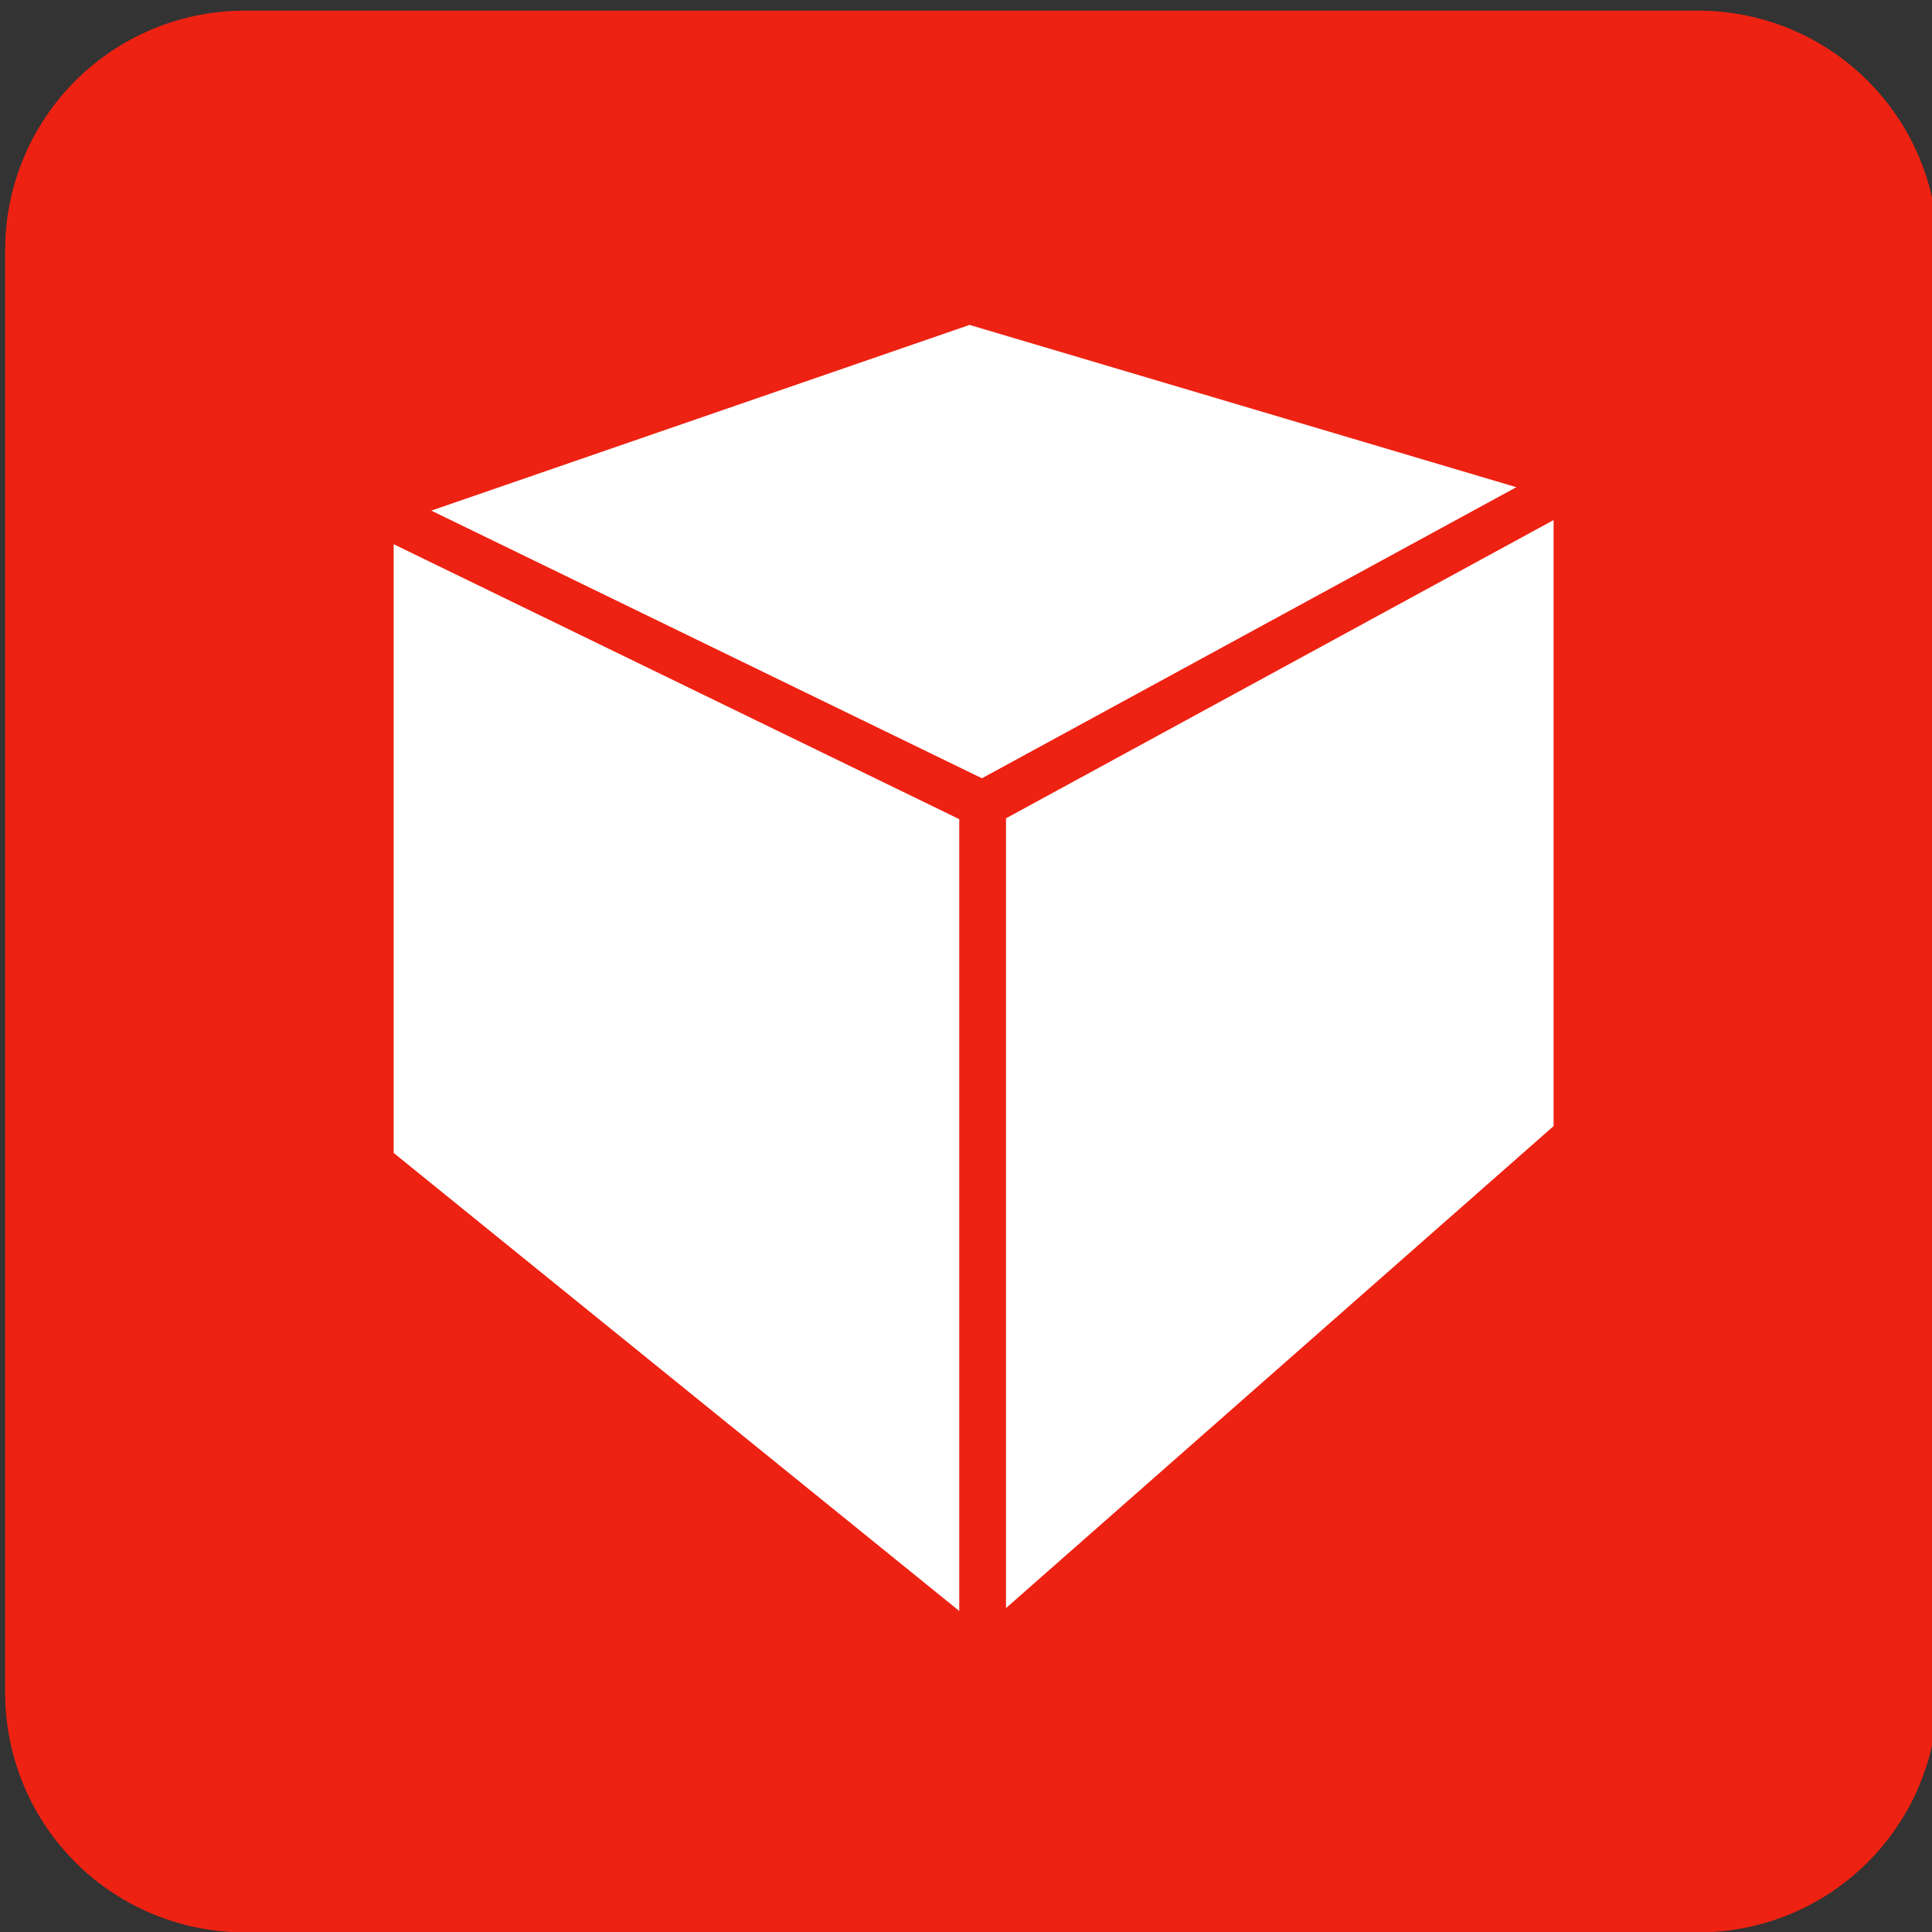 <?xml version="1.0" encoding="UTF-8" standalone="no"?>
<!-- Created with Inkscape (http://www.inkscape.org/) -->

<svg
   xmlns:dc="http://purl.org/dc/elements/1.1/"
   xmlns:cc="http://creativecommons.org/ns#"
   xmlns:rdf="http://www.w3.org/1999/02/22-rdf-syntax-ns#"
   xmlns:svg="http://www.w3.org/2000/svg"
   xmlns="http://www.w3.org/2000/svg"
   xmlns:sodipodi="http://sodipodi.sourceforge.net/DTD/sodipodi-0.dtd"
   xmlns:inkscape="http://www.inkscape.org/namespaces/inkscape"
   width="500"
   height="500"
   id="svg2"
   version="1.1"
   inkscape:version="0.48.3.1 r9886"
   sodipodi:docname="logo-by-cth-ver-gf.svg"
   inkscape:export-filename="/home/cth451/文档/git/WeCase-icon/View/logo-by-cth-ver-gf.png"
   inkscape:export-xdpi="90"
   inkscape:export-ydpi="90">
  <rect width="100%" height="100%" fill="#333333" stroke="none"/>
  <defs
     id="defs4">
    <inkscape:perspective
       sodipodi:type="inkscape:persp3d"
       inkscape:vp_x="-429.42159 : 624.12586 : 1"
       inkscape:vp_y="0 : 1879.7704 : 0"
       inkscape:vp_z="913.80815 : 650.99278 : 1"
       inkscape:persp3d-origin="555.06353 : 115.00625 : 1"
       id="perspective3755" />
  </defs>
  <sodipodi:namedview
     id="base"
     pagecolor="#ffffff"
     bordercolor="#666666"
     borderopacity="1.0"
     inkscape:pageopacity="0.0"
     inkscape:pageshadow="2"
     inkscape:zoom="0.7"
     inkscape:cx="227.86431"
     inkscape:cy="243.99568"
     inkscape:document-units="px"
     inkscape:current-layer="layer1"
     showgrid="false"
     inkscape:window-width="1020"
     inkscape:window-height="650"
     inkscape:window-x="298"
     inkscape:window-y="70"
     inkscape:window-maximized="0" />
  <g
     inkscape:label="Layer 1"
     inkscape:groupmode="layer"
     id="layer1"
     transform="translate(0,-552.362)">
    <rect
       style="fill:#ee2212;fill-opacity:1;stroke:#ee2212;stroke-width:123.947;stroke-linecap:round;stroke-linejoin:round;stroke-miterlimit:4;stroke-opacity:1;stroke-dasharray:none"
       id="rect2985"
       width="376.239"
       height="373.382"
       x="63.309"
       y="617.1" />
    <g
       sodipodi:type="inkscape:box3d"
       style="fill:#ffffff;fill-opacity:1;stroke:#ee2212;stroke-width:11.1;stroke-linecap:round;stroke-linejoin:bevel;stroke-miterlimit:4;stroke-opacity:1;stroke-dasharray:none;stroke-dashoffset:0"
       id="g3757"
       inkscape:perspectiveID="#perspective3755"
       inkscape:corner0="0.87421674 : 0.016254084 : 0 : 1"
       inkscape:corner7="0.43993722 : -0.15328033 : 0.43795265 : 1"
       inkscape:export-filename="/home/cth451/文档/git/WeCase-icon/View/logo-by-cth-ver-gf.png"
       inkscape:export-xdpi="90"
       inkscape:export-ydpi="90">
      <path
         sodipodi:type="inkscape:box3dside"
         id="path3767"
         style="fill:#ffffff;fill-opacity:1;fill-rule:evenodd;stroke:#ee2212;stroke-width:12.046;stroke-linecap:round;stroke-linejoin:bevel;stroke-miterlimit:4;stroke-opacity:1;stroke-dasharray:none;stroke-dashoffset:0"
         inkscape:box3dsidetype="13"
         d="M 95.857,853.615 254.278,981.907 408.091,846.517 250.786,767.954 z" />
      <path
         sodipodi:type="inkscape:box3dside"
         id="path3759"
         style="fill:#ffffff;fill-opacity:1;fill-rule:evenodd;stroke:#ee2212;stroke-width:12.046;stroke-linecap:round;stroke-linejoin:bevel;stroke-miterlimit:4;stroke-opacity:1;stroke-dasharray:none;stroke-dashoffset:0"
         inkscape:box3dsidetype="6"
         d="m 95.857,683.578 0,170.037 154.93,-85.661 0,-137.83 z" />
      <path
         sodipodi:type="inkscape:box3dside"
         id="path3769"
         style="fill:#ffffff;fill-opacity:1;fill-rule:evenodd;stroke:#ee2212;stroke-width:12.046;stroke-linecap:round;stroke-linejoin:bevel;stroke-miterlimit:4;stroke-opacity:1;stroke-dasharray:none;stroke-dashoffset:0"
         inkscape:box3dsidetype="11"
         d="m 250.786,630.124 157.304,46.688 0,169.704 -157.304,-78.563 z" />
      <path
         sodipodi:type="inkscape:box3dside"
         id="path3761"
         style="fill:#ffffff;fill-opacity:1;fill-rule:evenodd;stroke:#ee2212;stroke-width:12.046;stroke-linecap:round;stroke-linejoin:bevel;stroke-miterlimit:4;stroke-opacity:1;stroke-dasharray:none;stroke-dashoffset:0"
         inkscape:box3dsidetype="5"
         d="m 95.857,683.578 158.422,77.01 153.812,-83.775 -157.304,-46.688 z" />
      <path
         sodipodi:type="inkscape:box3dside"
         id="path3765"
         style="fill:#ffffff;fill-opacity:1;fill-rule:evenodd;stroke:#ee2212;stroke-width:12.046;stroke-linecap:round;stroke-linejoin:bevel;stroke-miterlimit:4;stroke-opacity:1;stroke-dasharray:none;stroke-dashoffset:0"
         inkscape:box3dsidetype="14"
         d="m 254.278,760.588 0,221.319 153.812,-135.39 0,-169.704 z" />
      <path
         sodipodi:type="inkscape:box3dside"
         id="path3763"
         style="fill:#ffffff;fill-opacity:1;fill-rule:evenodd;stroke:#ee2212;stroke-width:12.046;stroke-linecap:round;stroke-linejoin:bevel;stroke-miterlimit:4;stroke-opacity:1;stroke-dasharray:none;stroke-dashoffset:0"
         inkscape:box3dsidetype="3"
         d="m 95.857,683.578 158.422,77.01 0,221.319 L 95.857,853.615 z" />
    </g>
  </g>
</svg>

